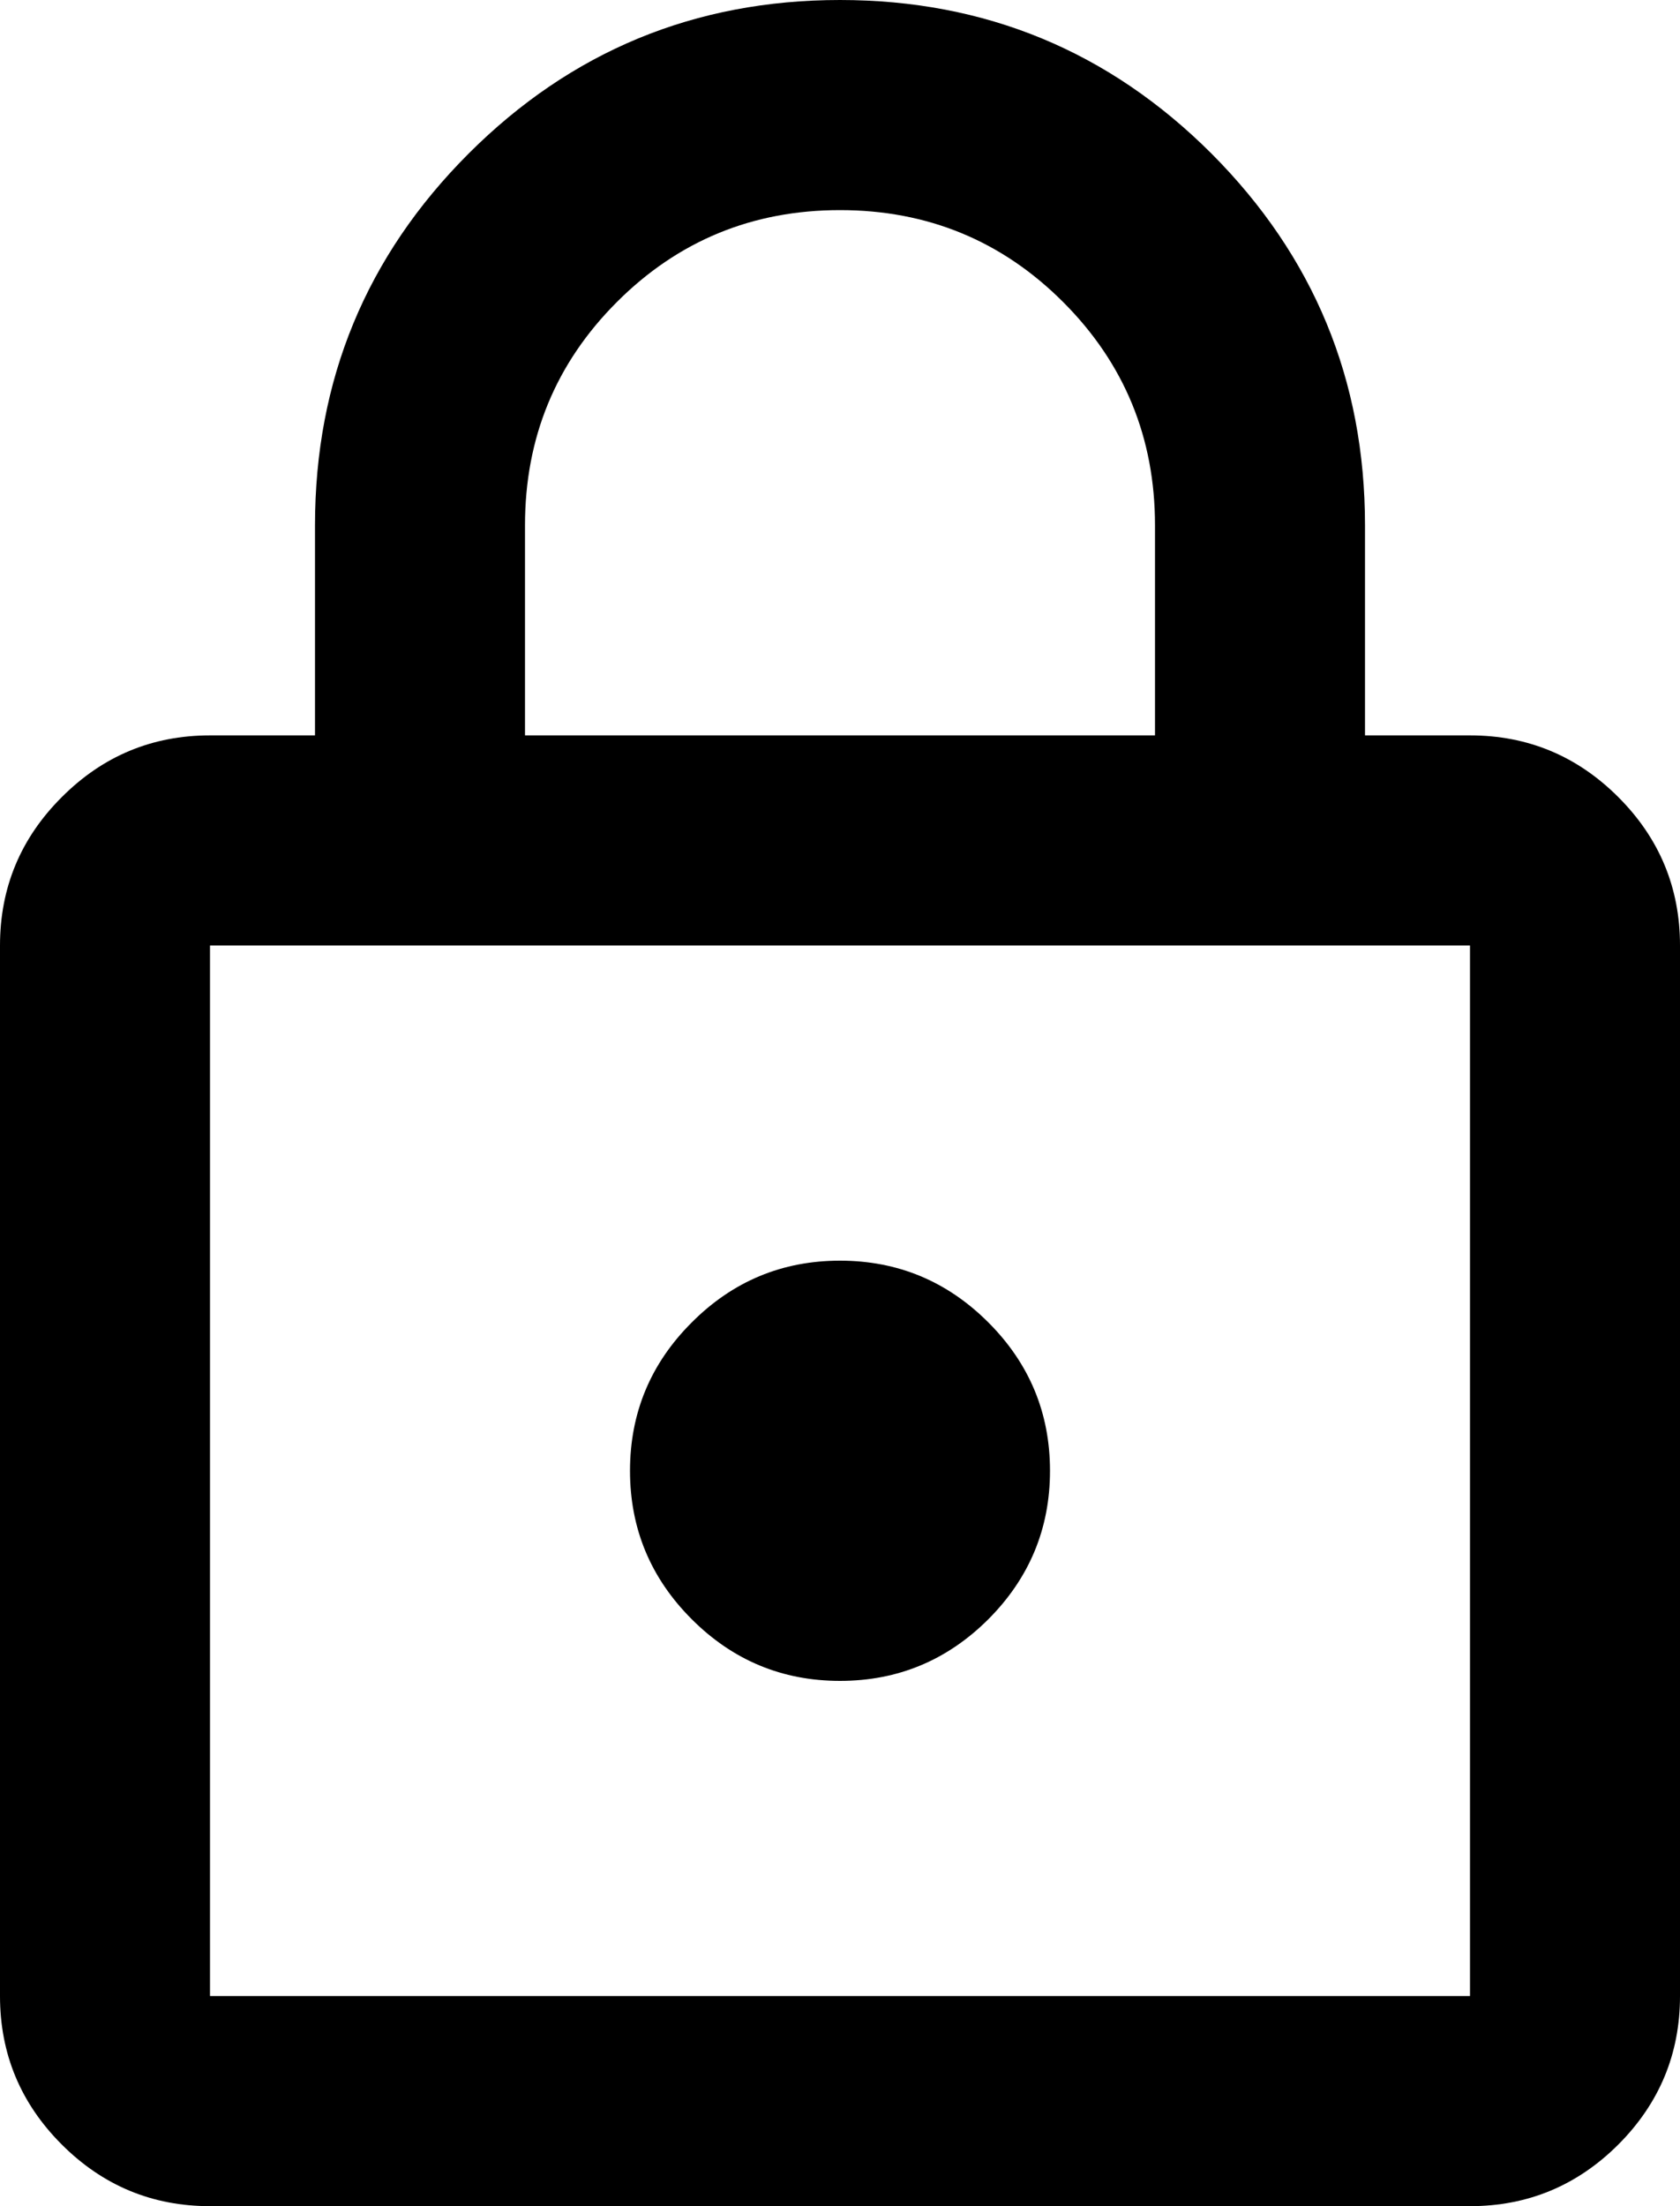 <?xml version="1.0" encoding="UTF-8" standalone="no"?>
<!DOCTYPE svg PUBLIC "-//W3C//DTD SVG 1.1//EN" "http://www.w3.org/Graphics/SVG/1.1/DTD/svg11.dtd">
<svg width="100%" height="100%" viewBox="0 0 16 21" version="1.1" xmlns="http://www.w3.org/2000/svg" xmlns:xlink="http://www.w3.org/1999/xlink" xml:space="preserve" xmlns:serif="http://www.serif.com/" style="fill-rule:evenodd;clip-rule:evenodd;stroke-linejoin:round;stroke-miterlimit:2;">
    <g transform="matrix(1,0,0,1,0,-0.5)">
        <path d="M2,21.5C1.45,21.5 0.979,21.304 0.588,20.913C0.196,20.521 0,20.05 0,19.5L0,9.5C0,8.95 0.196,8.479 0.588,8.088C0.979,7.696 1.45,7.5 2,7.5L3,7.5L3,5.5C3,4.117 3.487,2.938 4.463,1.962C5.438,0.988 6.617,0.5 8,0.5C9.383,0.5 10.563,0.988 11.538,1.962C12.512,2.938 13,4.117 13,5.5L13,7.5L14,7.5C14.55,7.5 15.021,7.696 15.413,8.088C15.804,8.479 16,8.95 16,9.5L16,19.5C16,20.05 15.804,20.521 15.413,20.913C15.021,21.304 14.55,21.5 14,21.5L2,21.5ZM2,19.5L14,19.5L14,9.5L2,9.5L2,19.5ZM8,16.5C8.55,16.5 9.021,16.304 9.413,15.913C9.804,15.521 10,15.05 10,14.5C10,13.95 9.804,13.479 9.413,13.088C9.021,12.696 8.55,12.5 8,12.5C7.45,12.5 6.979,12.696 6.588,13.088C6.196,13.479 6,13.95 6,14.5C6,15.05 6.196,15.521 6.588,15.913C6.979,16.304 7.45,16.5 8,16.5ZM5,7.5L11,7.5L11,5.5C11,4.667 10.708,3.958 10.125,3.375C9.542,2.792 8.833,2.5 8,2.5C7.167,2.5 6.458,2.792 5.875,3.375C5.292,3.958 5,4.667 5,5.5L5,7.5Z" style="fill-rule:nonzero;"/>
    </g>
</svg>
